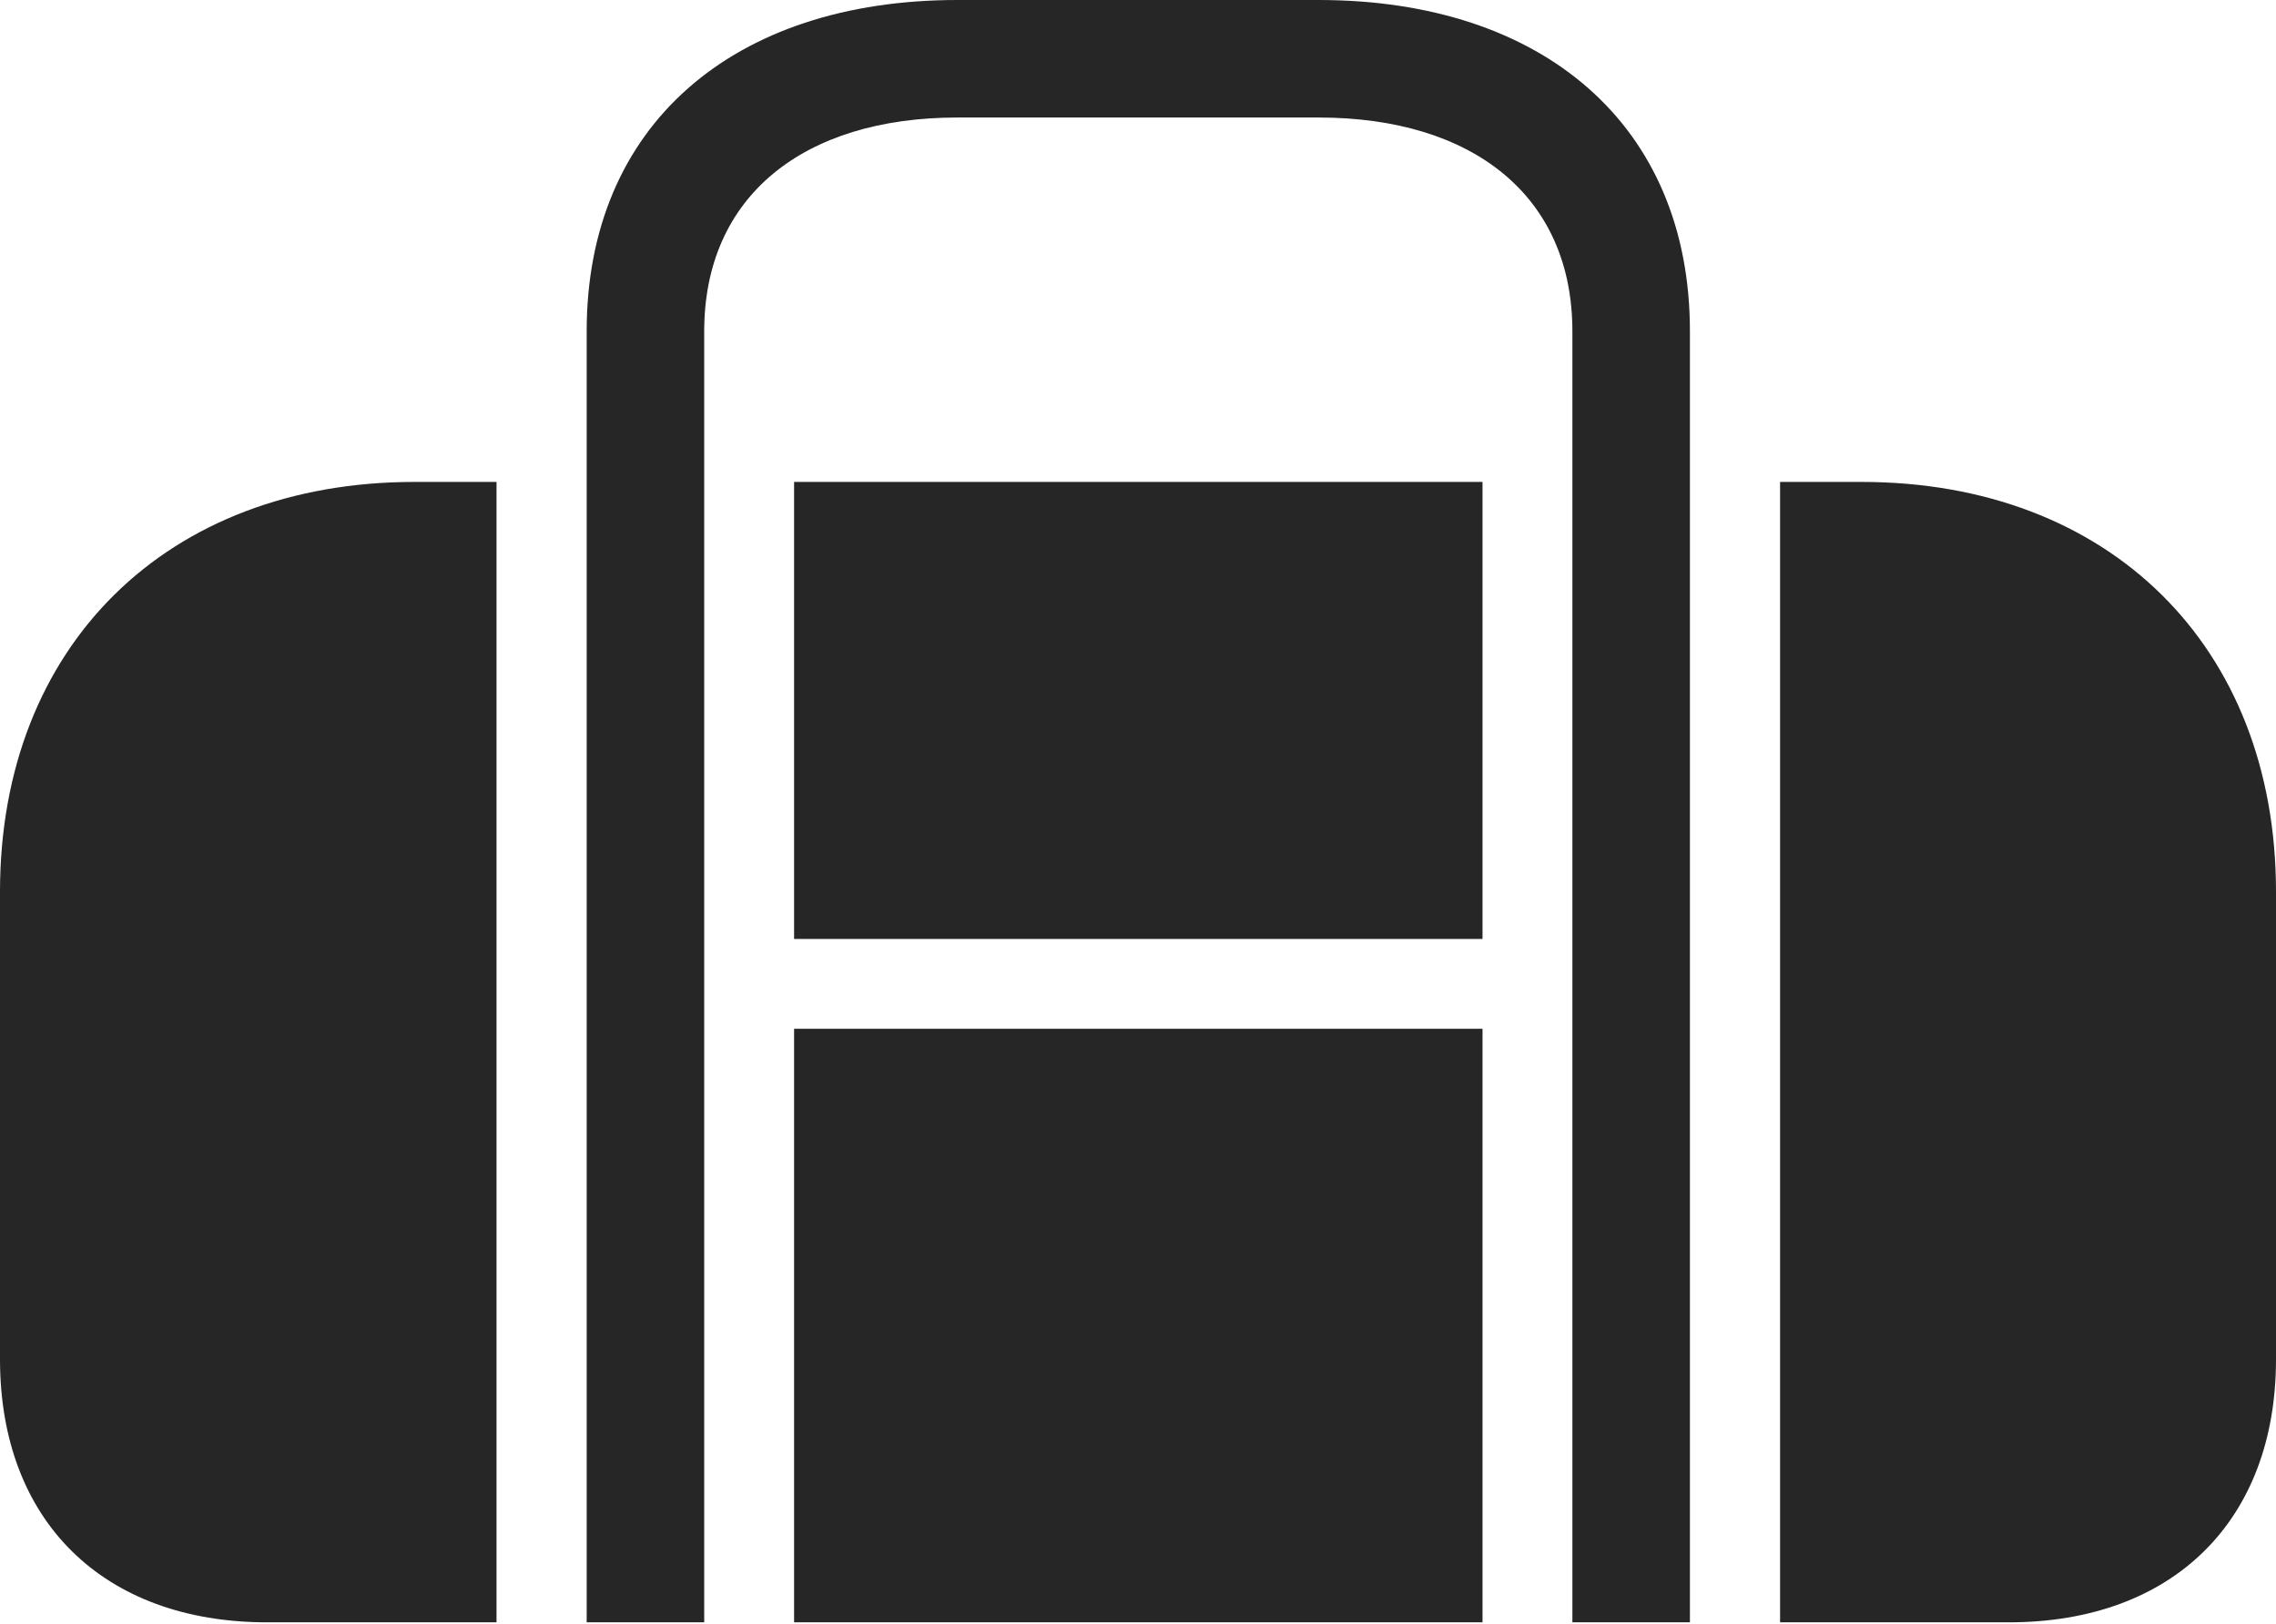 <?xml version="1.0" encoding="UTF-8"?>
<!--Generator: Apple Native CoreSVG 232.5-->
<!DOCTYPE svg
PUBLIC "-//W3C//DTD SVG 1.1//EN"
       "http://www.w3.org/Graphics/SVG/1.1/DTD/svg11.dtd">
<svg version="1.1" xmlns="http://www.w3.org/2000/svg" xmlns:xlink="http://www.w3.org/1999/xlink" width="128.239" height="91.499">
 <g>
  <rect height="91.499" opacity="0" width="128.239" x="0" y="0"/>
  <path d="M33.056 31.23L39.678 31.23L39.678 18.665C39.678 11.056 45.275 6.622 53.942 6.622L74.297 6.622C82.998 6.622 88.595 11.056 88.595 18.665L88.595 31.23L95.217 31.23L95.217 18.665C95.217 7.044 86.931 0 74.297 0L53.942 0C41.327 0 33.056 7.044 33.056 18.665ZM15.052 91.417L113.187 91.417C122.425 91.417 128.239 85.7 128.239 76.593L128.239 50.248C128.239 36.409 118.84 27.156 104.884 27.156L23.355 27.156C9.399 27.156 0 36.409 0 50.248L0 76.593C0 85.7 5.814 91.417 15.052 91.417ZM27.976 91.417L27.976 27.156L33.056 27.156L33.056 91.417ZM39.678 91.417L39.678 27.156L44.742 27.156L44.742 91.417ZM44.742 57.972L44.742 52.908L83.531 52.908L83.531 57.972ZM83.531 91.417L83.531 27.156L88.595 27.156L88.595 91.417ZM95.217 91.417L95.217 27.156L100.297 27.156L100.297 91.417Z" fill="#000000" fill-opacity="0.85"/>
 </g>
</svg>
